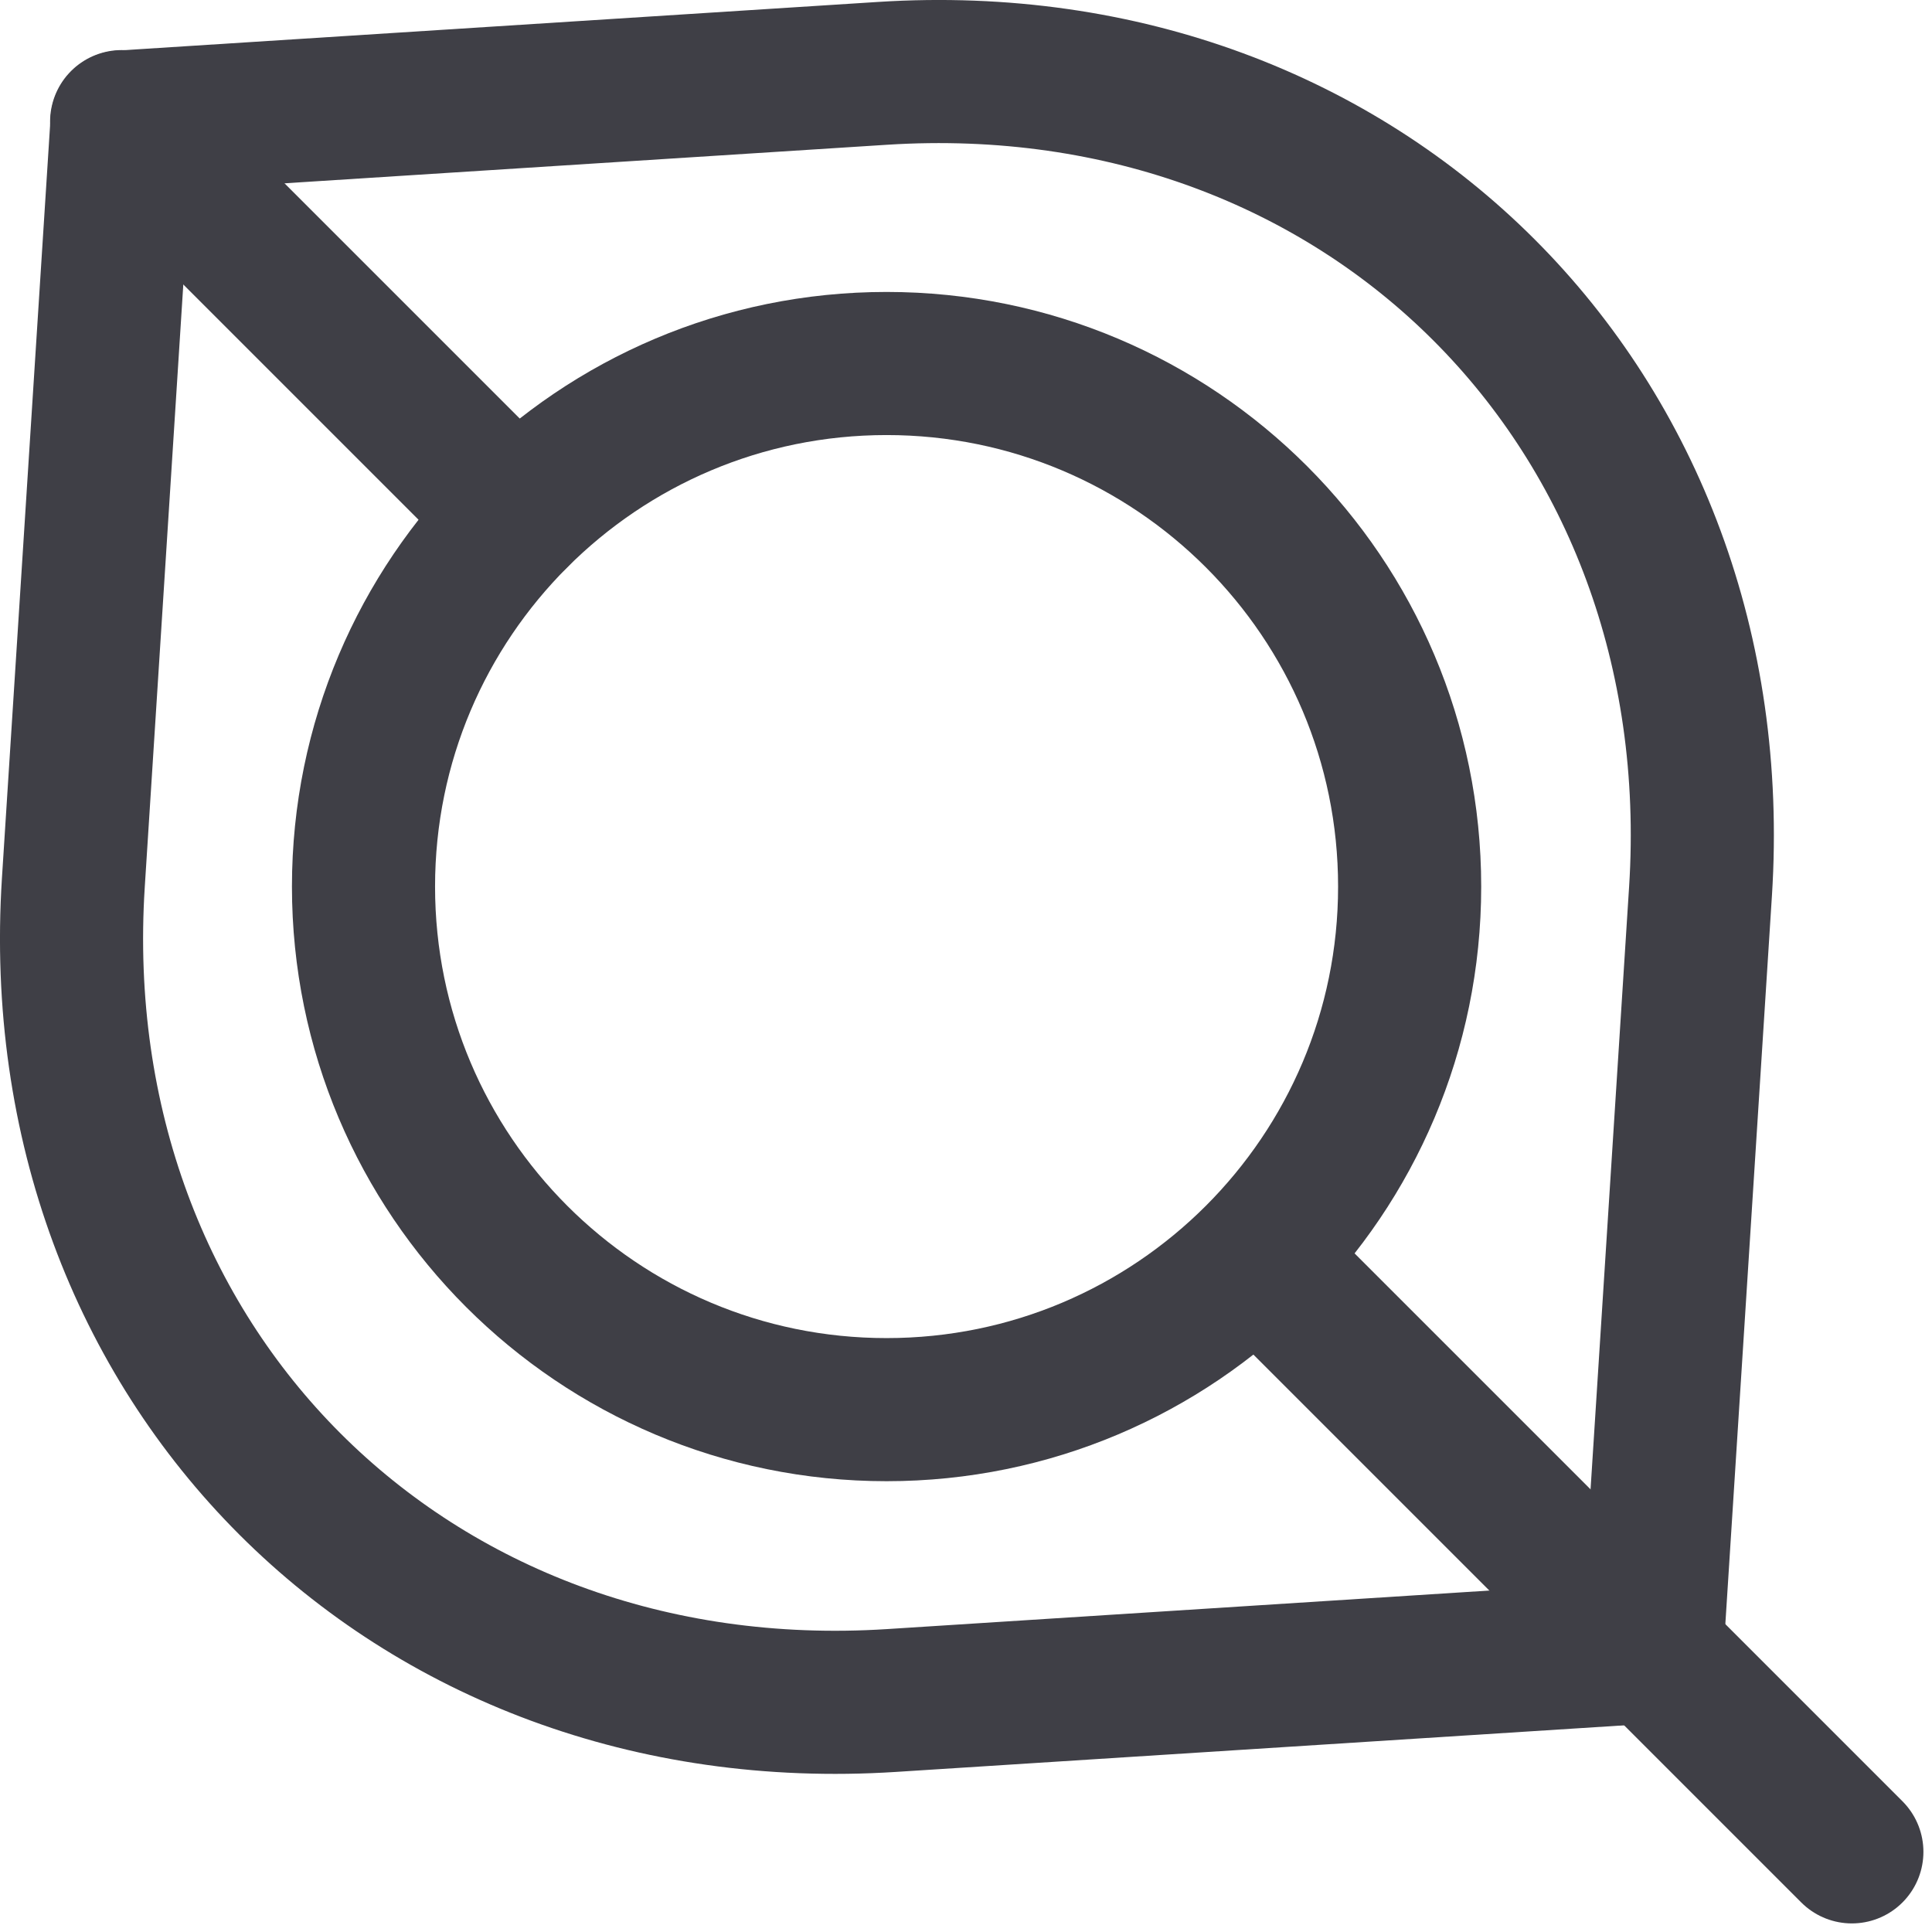 <svg width="27" height="27" viewBox="0 0 27 27" fill="none" xmlns="http://www.w3.org/2000/svg">
<g clip-path="url(#clip0_235_244)">
<path d="M12.39 19.7C16.427 19.7 19.7 16.427 19.7 12.39C19.7 8.353 16.427 5.08 12.39 5.08C8.353 5.08 5.08 8.353 5.08 12.39C5.08 16.427 8.353 19.7 12.39 19.7Z" stroke="#3F3F46" stroke-width="2" stroke-miterlimit="10"/>
<path d="M25.88 25.88L18.07 18.07" stroke="#3F3F46" stroke-width="2" stroke-miterlimit="10" stroke-linecap="round"/>
<path d="M7.22 7.22L1.7 1.7" stroke="#3F3F46" stroke-width="2" stroke-miterlimit="10" stroke-linecap="round"/>
<path d="M1.705 1.705L12.335 1.025C19.075 0.595 24.195 5.715 23.765 12.455L23.085 23.085L12.455 23.765C5.715 24.195 0.595 19.075 1.025 12.335L1.705 1.705Z" stroke="#3F3F46" stroke-width="2" stroke-linecap="round" stroke-linejoin="round"/>
</g>
<defs>
<clipPath id="clip0_235_244">
<rect width="26.88" height="26.88" fill="white"/>
</clipPath>
</defs>
</svg>
